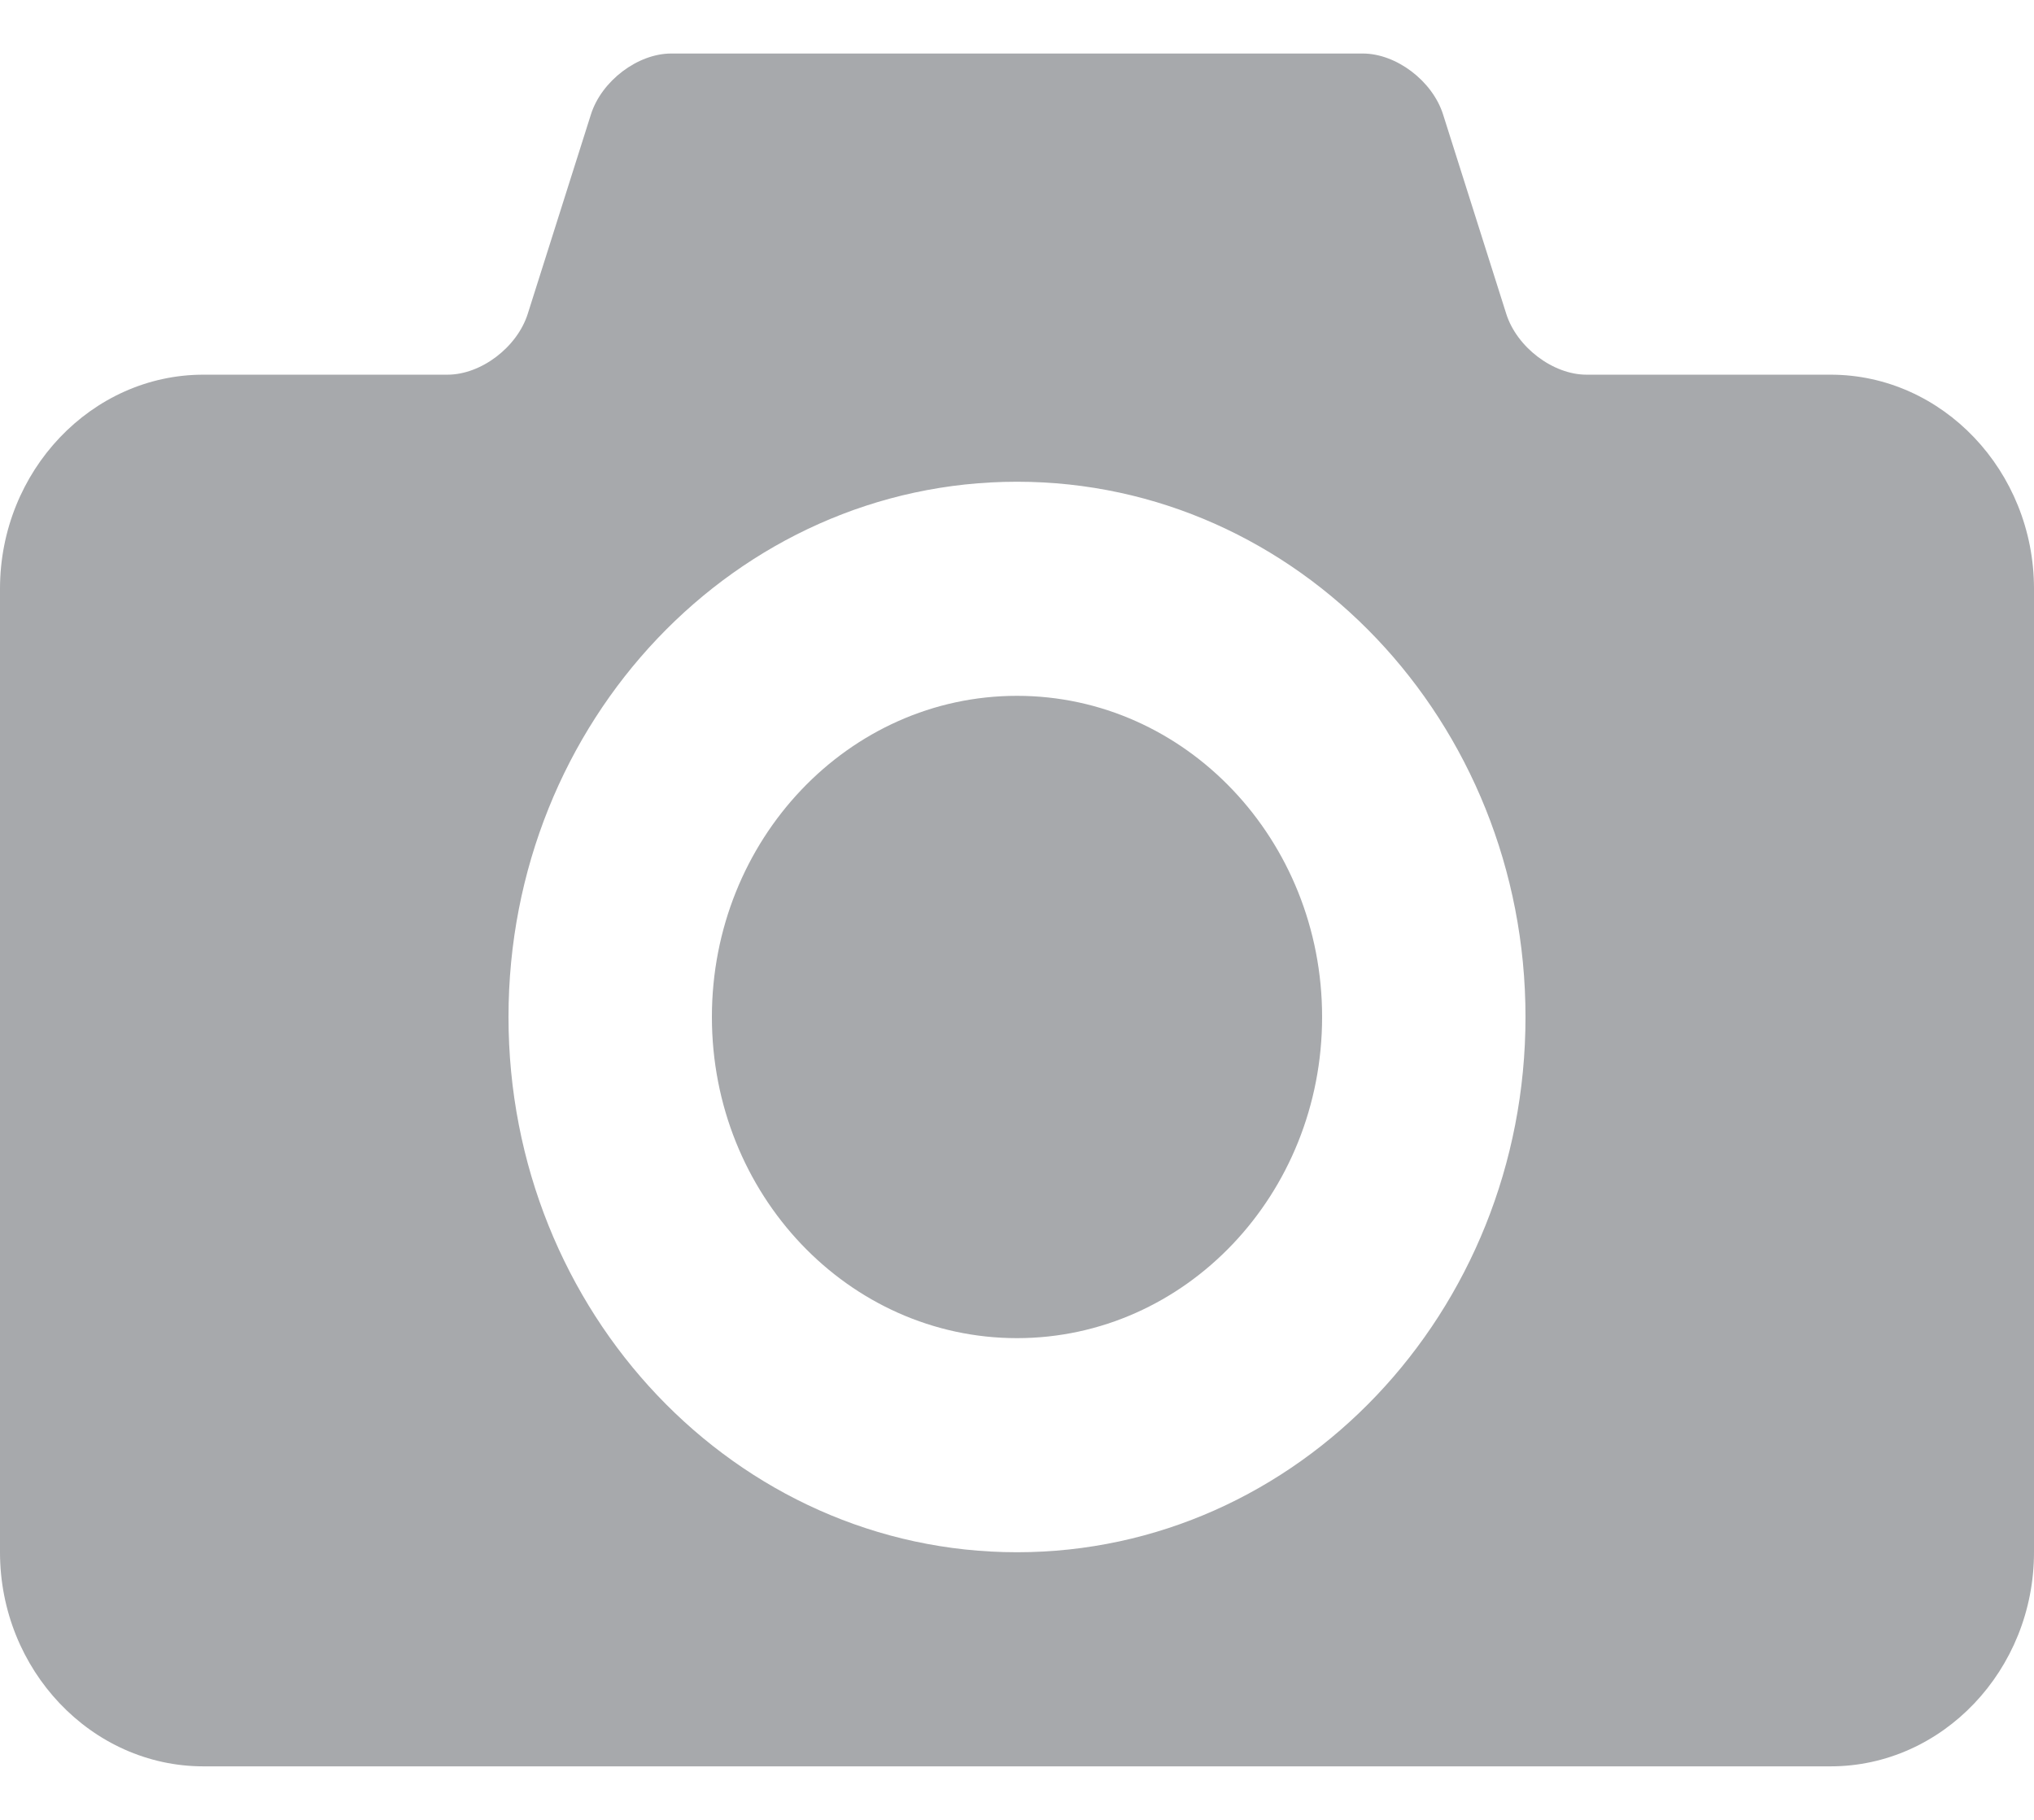 <svg width="19" height="17" viewBox="0 0 19 17" fill="none" xmlns="http://www.w3.org/2000/svg">
<path fill-rule="evenodd" clip-rule="evenodd" d="M9.5 6.5C7.926 6.5 6.65 7.844 6.65 9.5C6.65 11.157 7.926 12.5 9.5 12.5C11.074 12.5 12.35 11.157 12.35 9.5C12.35 7.844 11.074 6.5 9.5 6.5V6.5ZM17.1 3.5H14.82C14.507 3.5 14.169 3.244 14.07 2.931L13.48 1.069C13.381 0.756 13.043 0.5 12.73 0.5H6.27C5.957 0.5 5.619 0.756 5.52 1.069L4.93 2.931C4.831 3.244 4.494 3.5 4.18 3.5H1.9C0.855 3.5 0 4.4 0 5.5V14.5C0 15.6 0.855 16.5 1.9 16.5H17.1C18.145 16.5 19 15.6 19 14.5V5.5C19 4.4 18.145 3.5 17.1 3.5V3.5ZM9.5 14.5C6.877 14.5 4.75 12.261 4.75 9.5C4.75 6.739 6.877 4.5 9.5 4.5C12.123 4.5 14.25 6.739 14.25 9.5C14.25 12.261 12.123 14.5 9.5 14.5V14.5Z" fill="#A7A9AC"/>
</svg>
